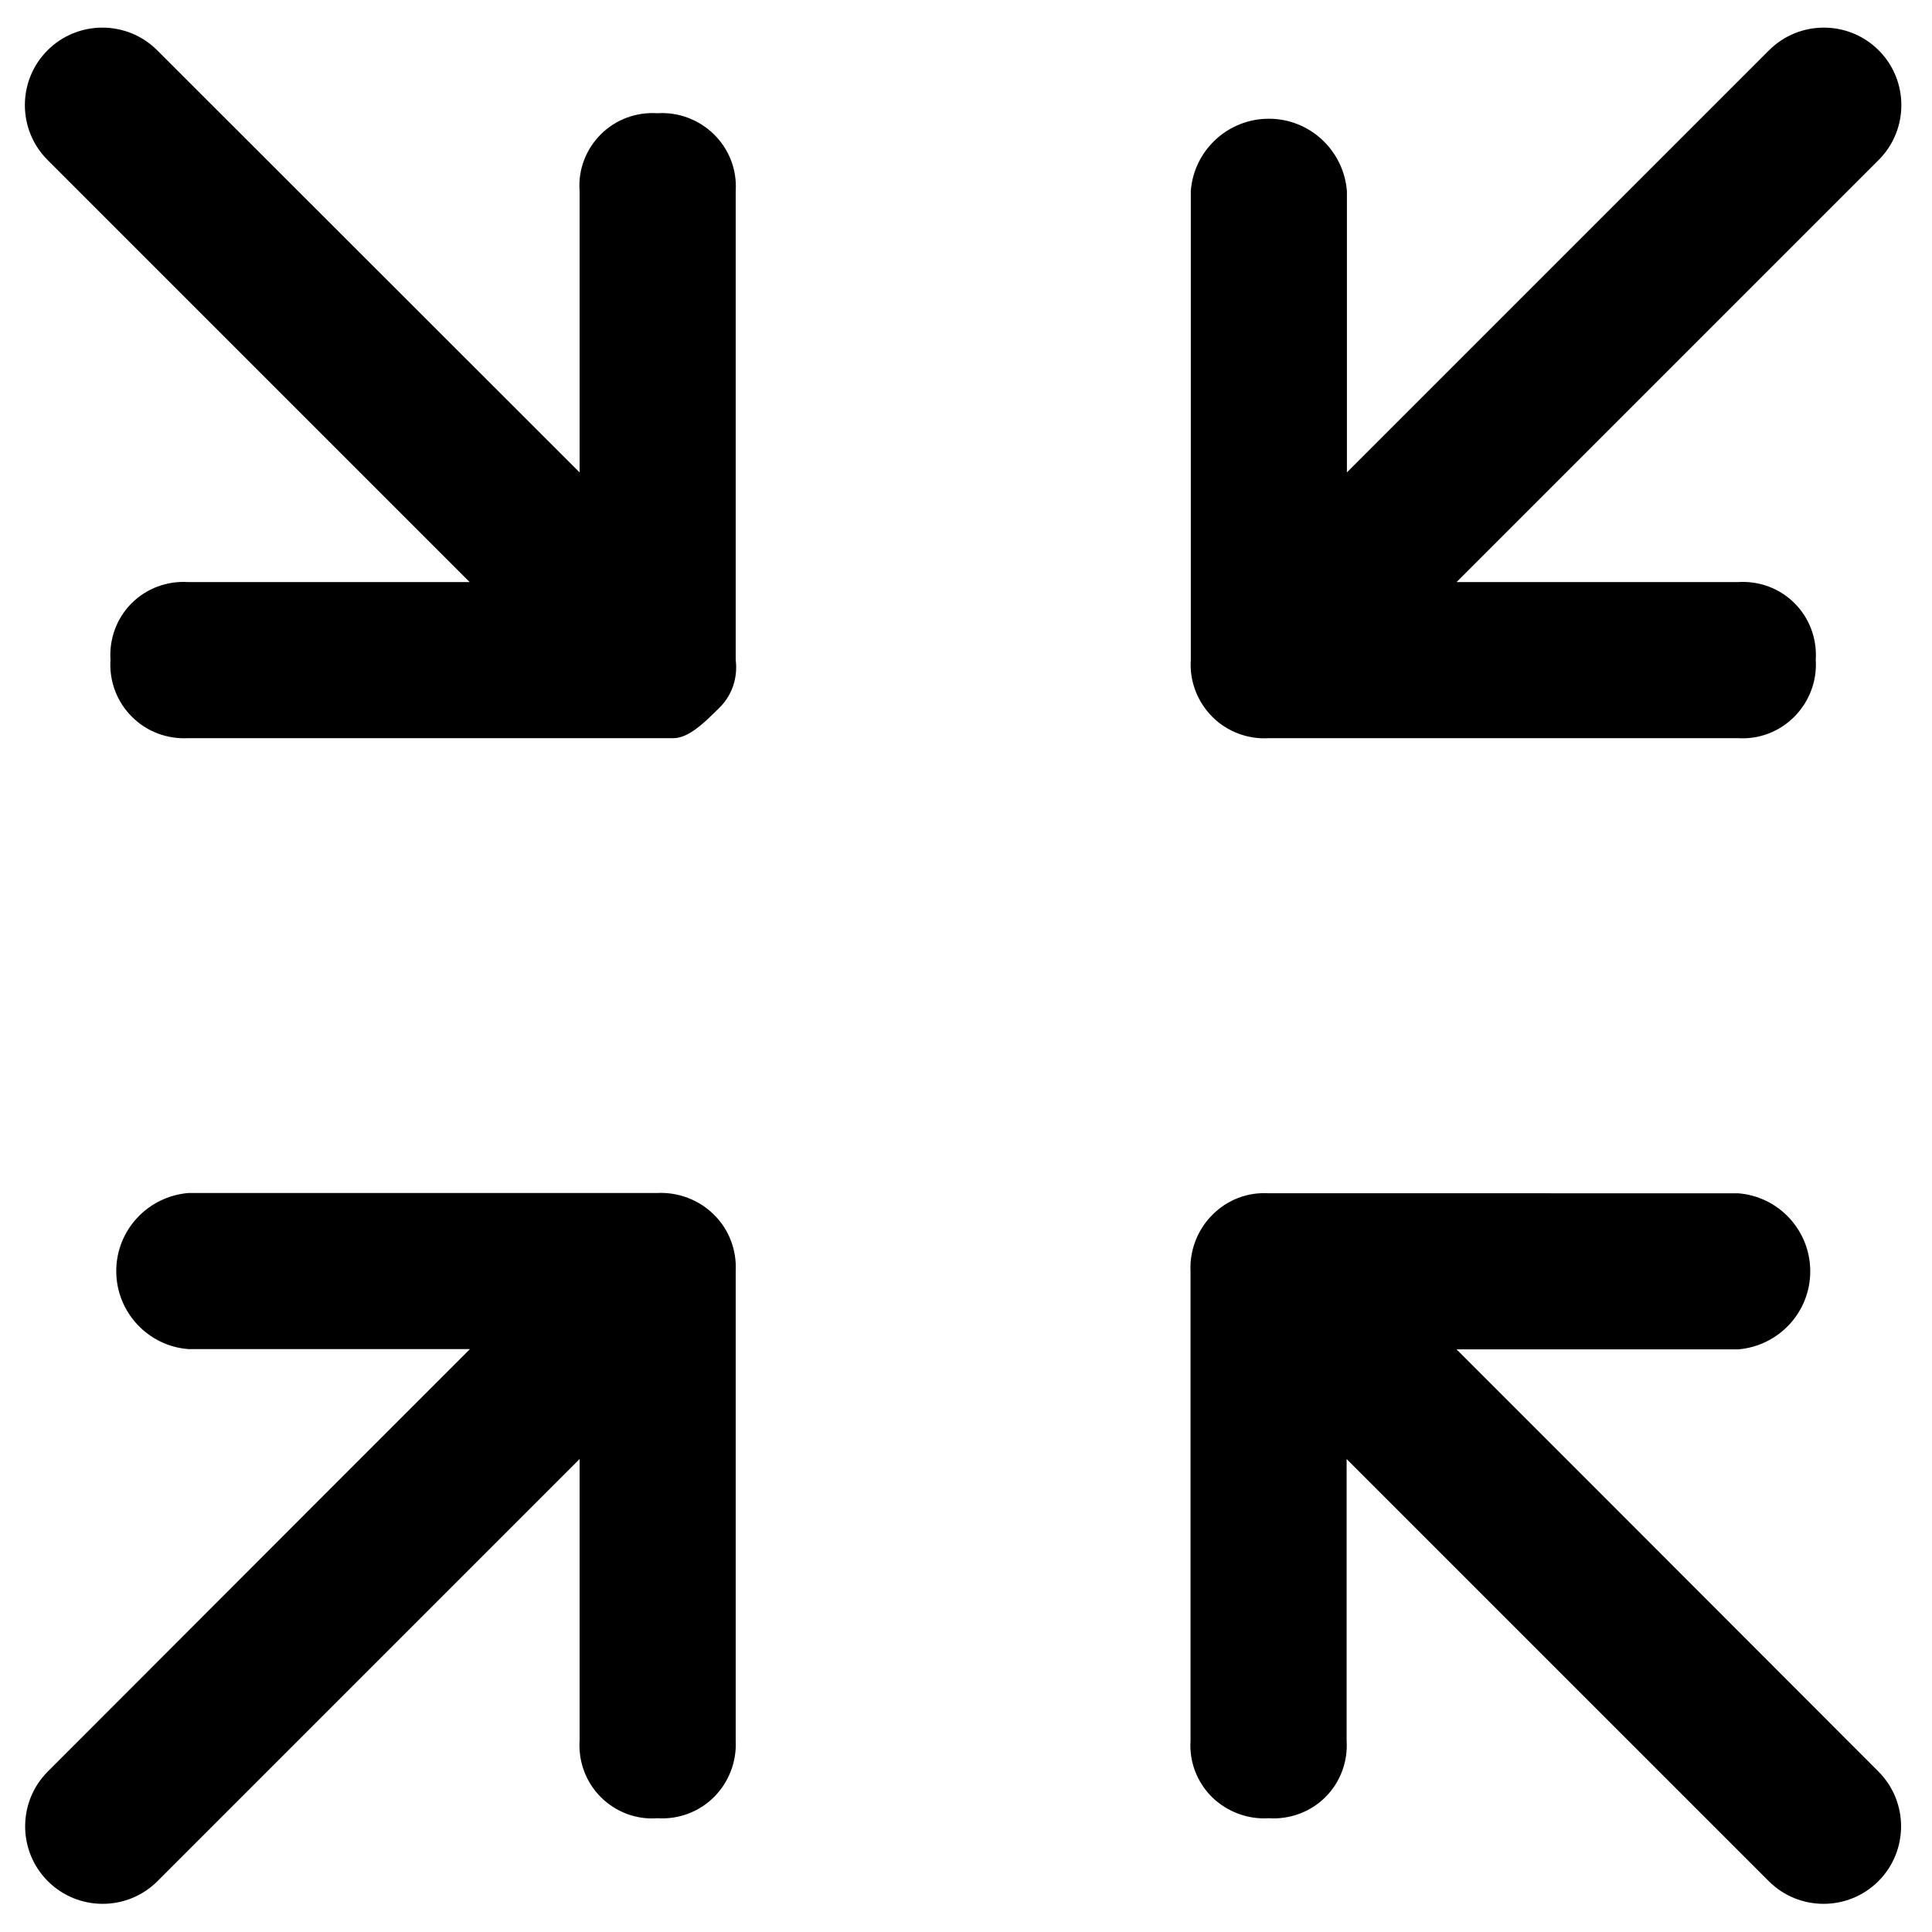 <svg class="icon" viewBox="0 0 1024 1024" xmlns="http://www.w3.org/2000/svg" width="32" height="32"><defs><style/></defs><path d="M83.464 997.053l149.157-149.158 74.579-74.578v149.157c-.728 11.216 3.35 22.14 11.216 30.006s18.79 12.09 30.006 11.216c11.216.728 22.14-3.35 30.006-11.216s12.09-18.79 11.508-30.006V673.83c.582-11.216-3.496-22.14-11.508-30.006-7.865-7.866-18.936-12.09-30.151-11.508H99.924c-21.558 1.748-38.31 19.665-38.31 41.368 0 21.704 16.752 39.766 38.31 41.368H249.08l-74.579 74.579L25.345 938.934c-16.023 16.022-16.023 42.096 0 58.119s42.096 16.022 58.119 0zM248.935 308.51H99.778c-11.216-.728-22.14 3.35-30.006 11.216s-11.944 18.79-11.216 30.006c-.728 11.216 3.35 22.14 11.216 30.006 7.866 8.012 18.79 12.09 30.006 11.508h257.093c8.157 0 16.46-8.157 24.908-16.606 6.409-6.555 9.322-15.731 8.157-24.908V101.235c.728-11.216-3.496-22.14-11.508-30.007-8.01-7.865-18.936-11.944-30.006-11.215-11.216-.729-22.14 3.35-30.006 11.215-7.866 7.866-12.09 18.79-11.216 30.007v149.157L83.318 26.656c-16.022-16.023-42.096-16.023-58.119 0s-16.022 42.096 0 58.119l223.736 223.736zm423.584 82.736h248.644c11.216.728 22.14-3.496 30.006-11.508s11.945-18.936 11.216-30.006c.729-11.216-3.35-22.14-11.216-30.006-7.865-7.866-18.79-11.944-30.006-11.216H772.006l74.578-74.579L995.742 84.775c16.022-16.023 16.022-42.096 0-58.119s-42.096-16.023-58.12 0L788.466 175.813l-74.578 74.579V101.235c-1.748-21.558-19.665-38.31-41.368-38.31-21.704 0-39.766 16.752-41.368 38.31v248.644c-.728 11.216 3.496 22.14 11.507 30.152 7.72 7.72 18.79 11.944 29.86 11.216zm0 572.45c11.216.727 22.14-3.351 30.006-11.217 7.866-7.865 11.944-18.79 11.216-30.006V773.317l74.579 74.578 149.157 149.158c16.023 16.022 42.096 16.022 58.119 0s16.023-42.097 0-58.12L846.584 789.777l-74.578-74.578h149.157c21.558-1.748 38.309-19.665 38.309-41.368 0-21.704-16.751-39.766-38.309-41.368H672.519c-11.216-.728-22.14 3.496-30.006 11.507-7.866 7.866-12.09 18.936-11.508 30.007V922.62c-.728 11.216 3.496 22.14 11.508 30.006 8.011 7.72 18.936 11.798 30.006 11.07zm0 0"/></svg>